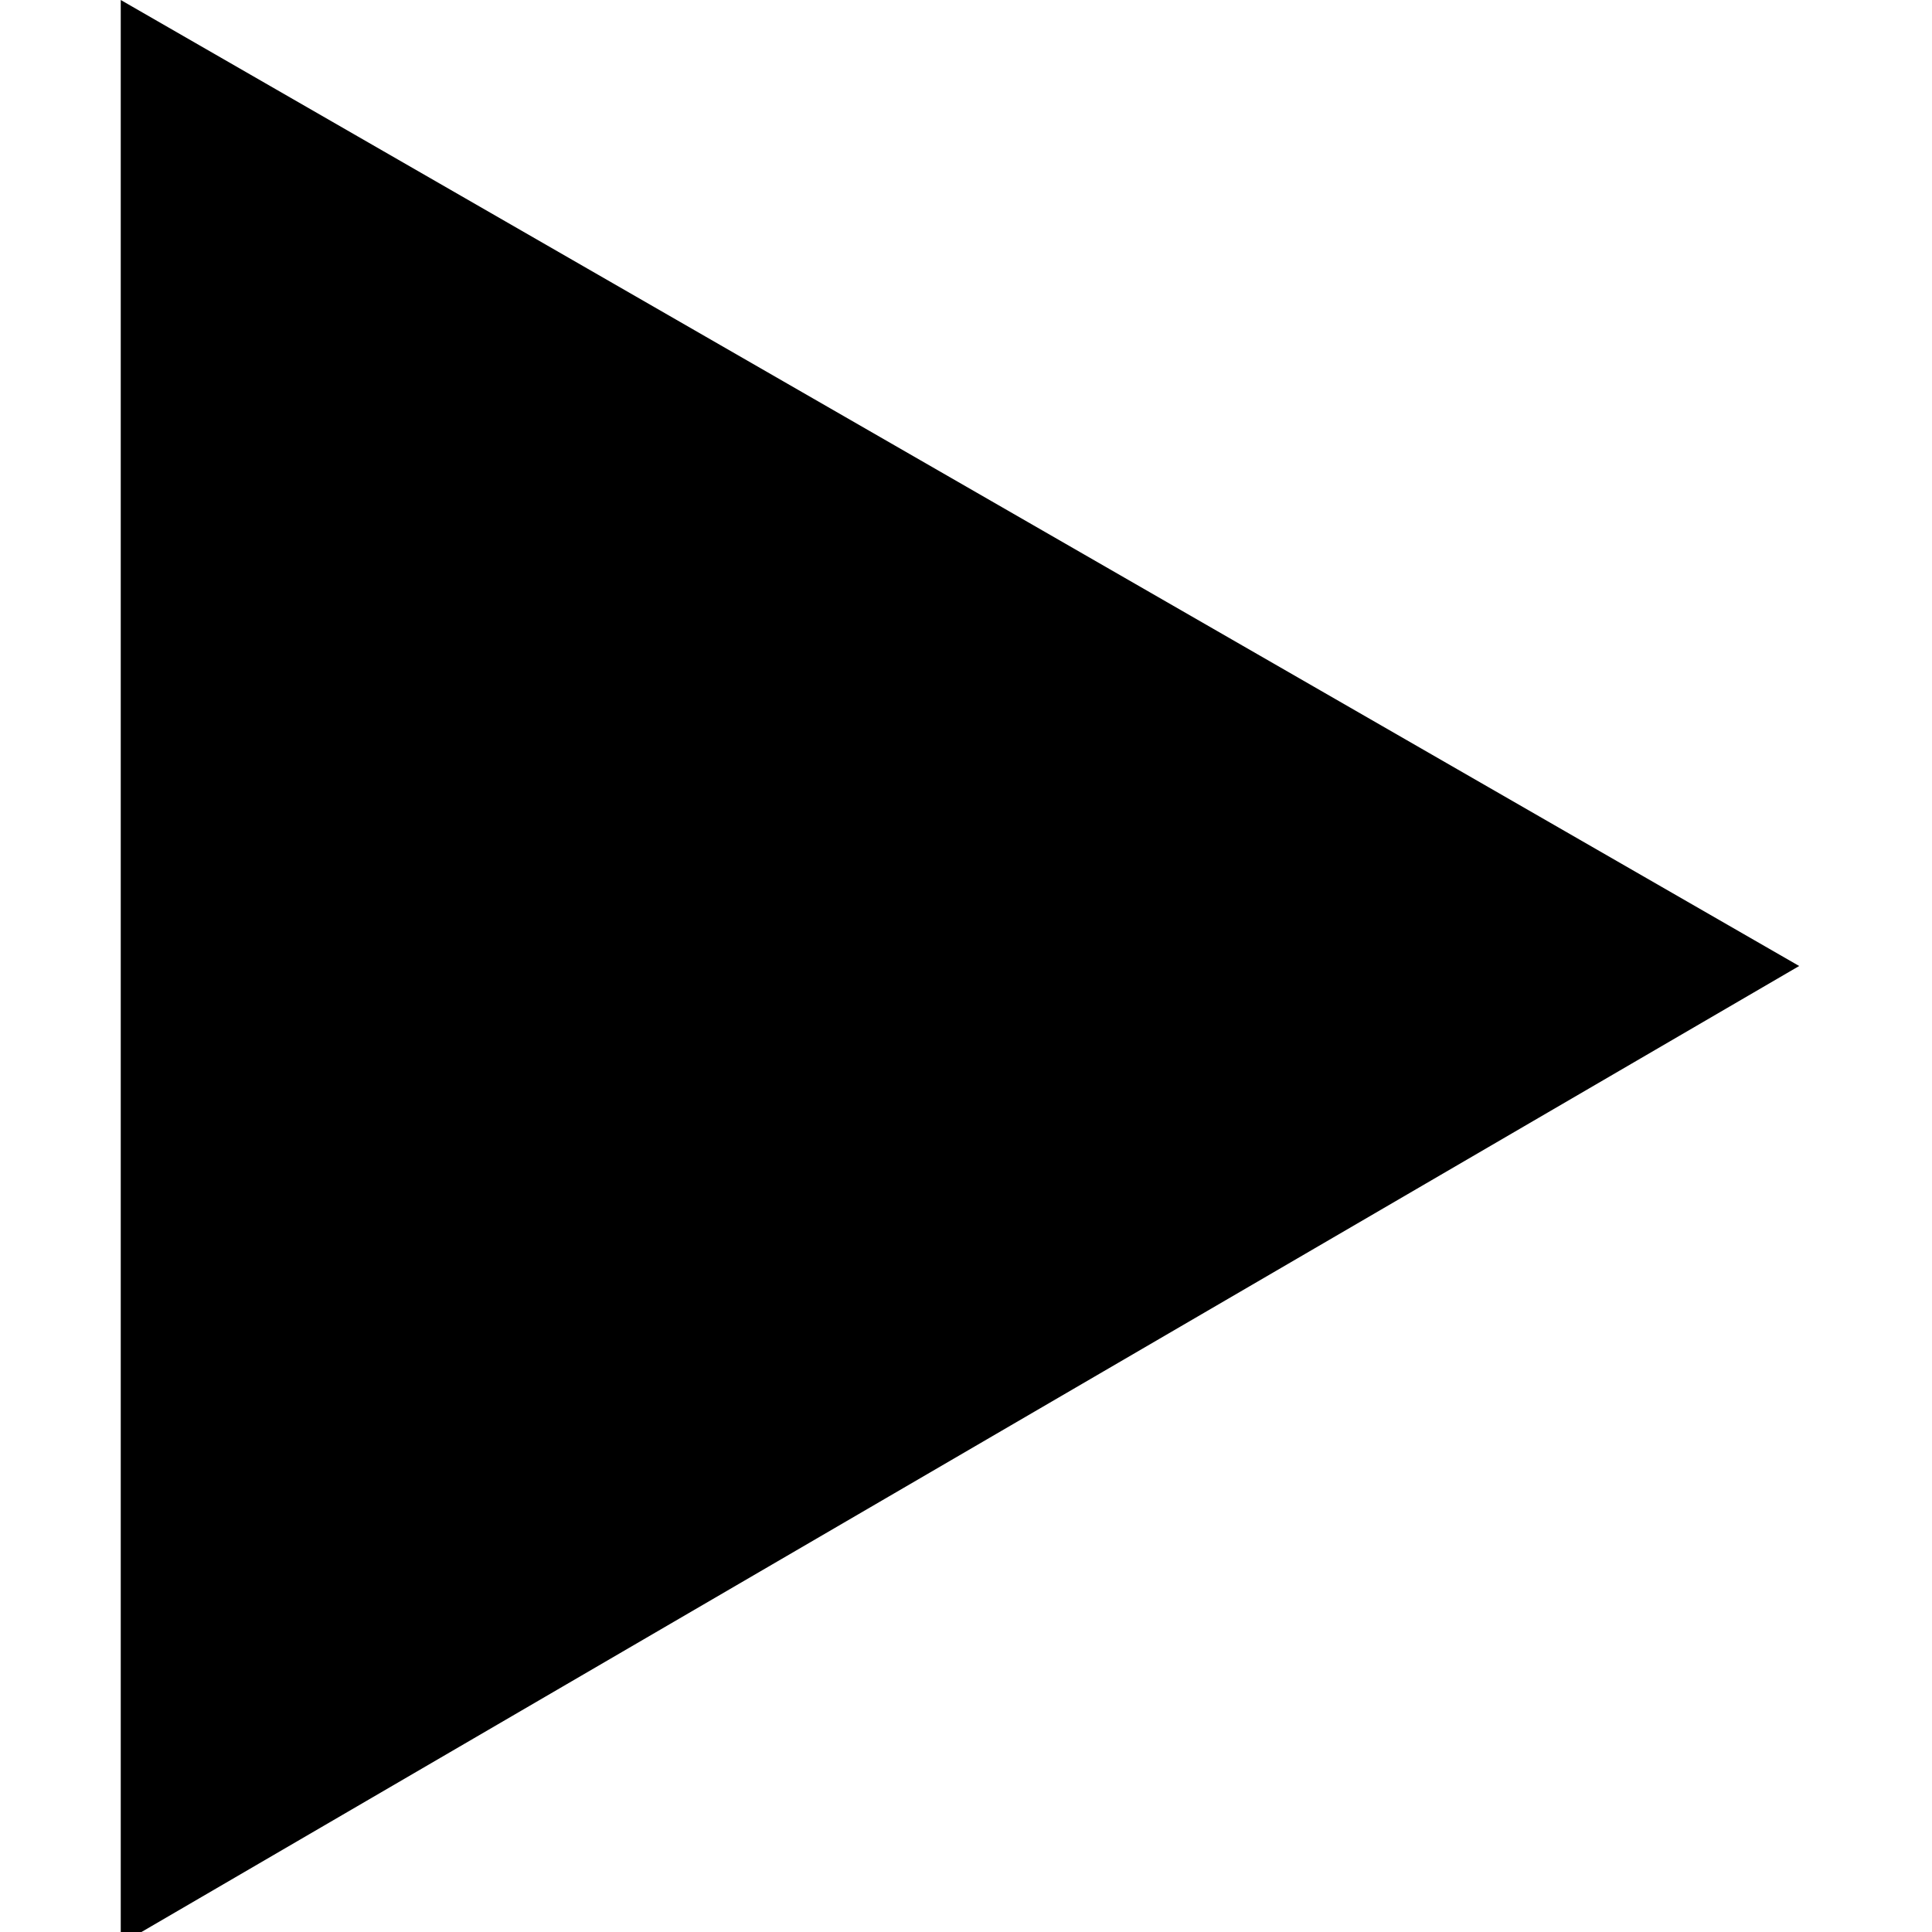 <?xml version="1.0" encoding="utf-8"?>
<!-- Generator: Adobe Illustrator 18.0.0, SVG Export Plug-In . SVG Version: 6.00 Build 0)  -->
<!DOCTYPE svg PUBLIC "-//W3C//DTD SVG 1.1//EN" "http://www.w3.org/Graphics/SVG/1.1/DTD/svg11.dtd">
<svg version="1.1" xmlns="http://www.w3.org/2000/svg" xmlns:xlink="http://www.w3.org/1999/xlink" x="0px" y="0px"
	 viewBox="0 0 16 16" enable-background="new 0 0 16 16" xml:space="preserve">
<g id="Layer_1">
	<g>
		<polygon points="1,16.1 14.9,8 1,0 		"/>
	</g>
</g>
<g id="Layer_2" display="none">
	<rect x="1" y="1" display="inline" width="6" height="14"/>
	<rect x="9" y="1" display="inline" width="6" height="14"/>
</g>
<g id="Layer_3" display="none">
	<path display="inline" fill="#010101" d="M16,11V1c0-0.3-0.1-0.5-0.3-0.7S15.3,0,15,0H1C0.7,0,0.5,0.1,0.3,0.3S0,0.7,0,1v10
		c0,0.3,0.1,0.5,0.3,0.7C0.5,11.9,0.7,12,1,12h14c0.3,0,0.5-0.1,0.7-0.3C15.9,11.5,16,11.3,16,11z M8,3c1.1,0,2.2,0.3,3.2,0.8
		c1,0.5,1.9,1.3,2.8,2.2c-0.8,0.9-1.7,1.7-2.8,2.2S9.1,9,8,9S5.8,8.7,4.8,8.2S2.8,6.9,2,6c0.8-0.9,1.7-1.7,2.8-2.2
		C5.8,3.3,6.9,3,8,3z M10,6c0-0.5-0.2-1-0.6-1.4S8.5,4,8,4S7,4.2,6.6,4.6S6,5.5,6,6s0.2,1,0.6,1.4S7.5,8,8,8s1-0.2,1.4-0.6
		S10,6.5,10,6z M12,14h3v1H1v-1h3v-1h8V14z"/>
</g>
<g id="Layer_4" display="none">
	<path display="inline" fill="#333333" d="M11.9,2H8.7L7.6,5.3H12l-7.5,8.6l4.8-2.7h2.2c2.9,0,3.9-1.4,4.2-3.7L16,5.1
		C16.2,3.5,14.9,2,11.9,2z"/>
	<path display="inline" fill="#333333" d="M3.7,7.9L4.5,2L0.9,1.9L0.1,7.6L0,8.1c-0.2,1.5,0.4,3,3.3,3.1h2l1.1-3.3H3.7z"/>
</g>
</svg>
